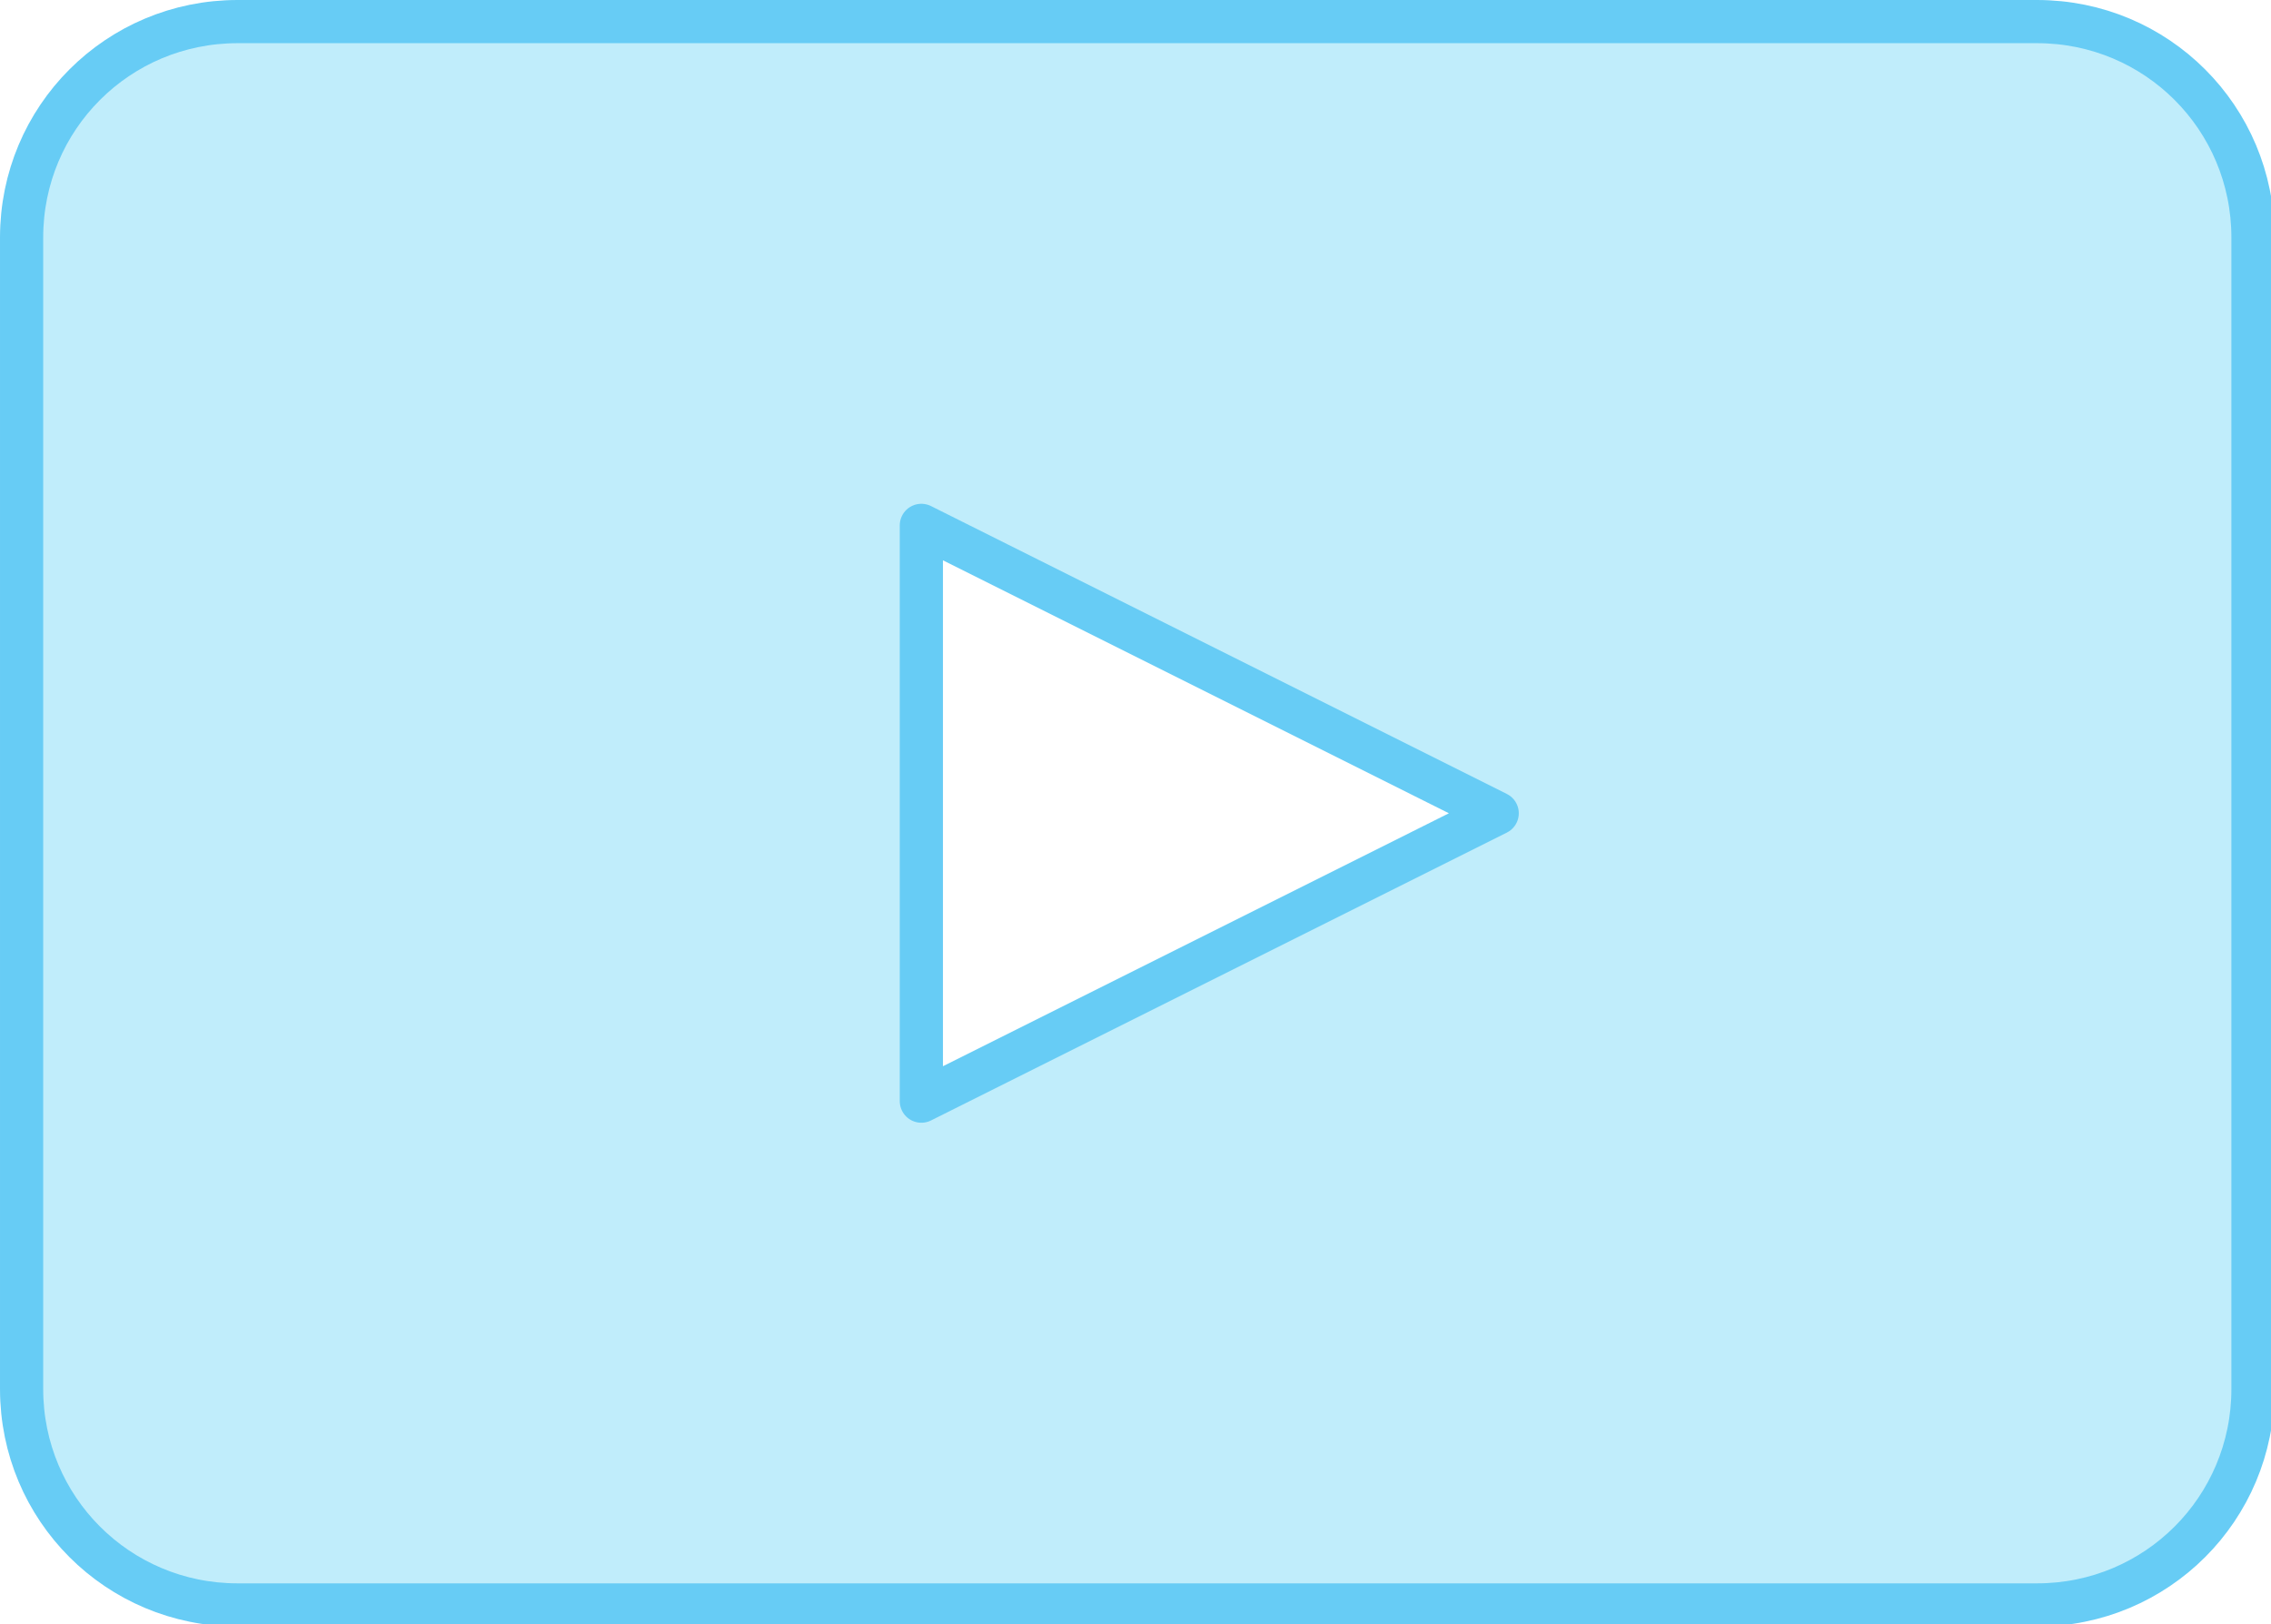 <?xml version="1.0" encoding="UTF-8" standalone="no"?>
<!-- Created with Inkscape (http://www.inkscape.org/) -->

<svg
   xmlns:dc="http://purl.org/dc/elements/1.1/"
   xmlns:cc="http://creativecommons.org/ns#"
   xmlns:rdf="http://www.w3.org/1999/02/22-rdf-syntax-ns#"
   xmlns:svg="http://www.w3.org/2000/svg"
   xmlns="http://www.w3.org/2000/svg"
   xmlns:sodipodi="http://sodipodi.sourceforge.net/DTD/sodipodi-0.dtd"
   xmlns:inkscape="http://www.inkscape.org/namespaces/inkscape"
   width="158"
   height="113"
   viewBox="0 0 41.804 29.898"
   version="1.1"
   id="svg8"
   inkscape:version="0.92.2 (5c3e80d, 2017-08-06)"
   sodipodi:docname="icone2.svg">
  <defs
     id="defs2" />
  <sodipodi:namedview
     id="base"
     pagecolor="#ffffff"
     bordercolor="#666666"
     borderopacity="1.0"
     inkscape:pageopacity="0.0"
     inkscape:pageshadow="2"
     inkscape:zoom="1.979899"
     inkscape:cx="55.589436"
     inkscape:cy="36.884844"
     inkscape:document-units="px"
     inkscape:current-layer="layer1"
     showgrid="true"
     units="px"
     inkscape:snap-nodes="true"
     inkscape:object-nodes="true"
     inkscape:snap-intersection-paths="false"
     inkscape:snap-grids="true"
     inkscape:snap-to-guides="true"
     inkscape:window-width="1366"
     inkscape:window-height="745"
     inkscape:window-x="-8"
     inkscape:window-y="-8"
     inkscape:window-maximized="1"
     fit-margin-top="0"
     fit-margin-left="0"
     fit-margin-right="0"
     fit-margin-bottom="0">
    <inkscape:grid
       type="xygrid"
       id="grid4558"
       dotted="false"
       visible="true"
       originx="-22.754"
       originy="-37.968" />
  </sodipodi:namedview>
  <g
     inkscape:label="Camada 1"
     inkscape:groupmode="layer"
     id="layer1"
     transform="translate(-22.754,-229.134)">
    <path
       style="fill:#c0edfb;fill-opacity:1;stroke:#67ccf5;stroke-width:3;stroke-linecap:round;stroke-linejoin:round;stroke-miterlimit:4;stroke-dasharray:none;stroke-opacity:1;paint-order:normal"
       d="m 16.5,1.5 c -8.31,0 -15,6.69 -15,15 v 80 c 0,8.31 6.69,15 15,15 h 125 c 8.31,0 15,-6.69 15,-15 v -80 c 0,-8.31 -6.69,-15 -15,-15 h -36.444 z m 47.5,35 40,20 -40,20 z"
       transform="matrix(0.265,0,0,0.265,22.754,229.134)"
       id="rect4584"
       inkscape:connector-curvature="0"
       sodipodi:nodetypes="sssssssscscccc" />
    <g
       transform="translate(58.208,-15.875)"
       id="layer1-6"
       inkscape:label="Camada 1">
      <path
         inkscape:export-ydpi="192"
         inkscape:export-xdpi="192"
         sodipodi:nodetypes="asasasasasasasasasssss"
         inkscape:connector-curvature="0"
         id="path895-1-7-9-0"
         d="m -60.854,260.96 c -1.518,1.094 -1.871,-3.742 -5.613,-2.4e-4 -3.742,3.742 0.716,3.884 6e-6,5.613 -0.716,1.729 -3.969,-1.323 -3.969,3.969 9e-6,5.292 3.153,2.837 3.969,3.969 1.094,1.518 -3.742,1.871 10e-7,5.613 3.742,3.742 4.236,-0.224 5.613,-2.7e-4 1.847,0.3 -1.323,3.969 3.969,3.969 5.292,-4e-5 2.837,-3.153 3.969,-3.969 1.518,-1.094 1.871,3.742 5.613,2.7e-4 3.742,-3.742 -0.224,-4.236 -2.75e-4,-5.613 0.3,-1.847 3.969,1.323 3.969,-3.969 4e-6,-5.292 -3.153,-2.837 -3.969,-3.969 -1.094,-1.518 3.742,-1.871 2.58e-4,-5.613 -3.742,-3.742 -4.236,0.224 -5.613,2.5e-4 -1.847,-0.3 1.323,-3.969 -3.969,-3.969 -5.292,10e-6 -2.837,3.153 -3.969,3.969 z m 3.969,5.613 c 2.192,2e-5 3.969,1.777 3.969,3.969 -3e-6,2.192 -1.777,3.969 -3.969,3.969 -2.192,2e-5 -3.969,-1.777 -3.969,-3.969 -1.3e-5,-2.192 1.777,-3.969 3.969,-3.969 z"
         style="fill:#c0edfb;fill-opacity:1;stroke:#67ccf5;stroke-width:0.529;stroke-linecap:butt;stroke-linejoin:miter;stroke-miterlimit:4;stroke-dasharray:none;stroke-opacity:1" />
    </g>
  </g>
</svg>
